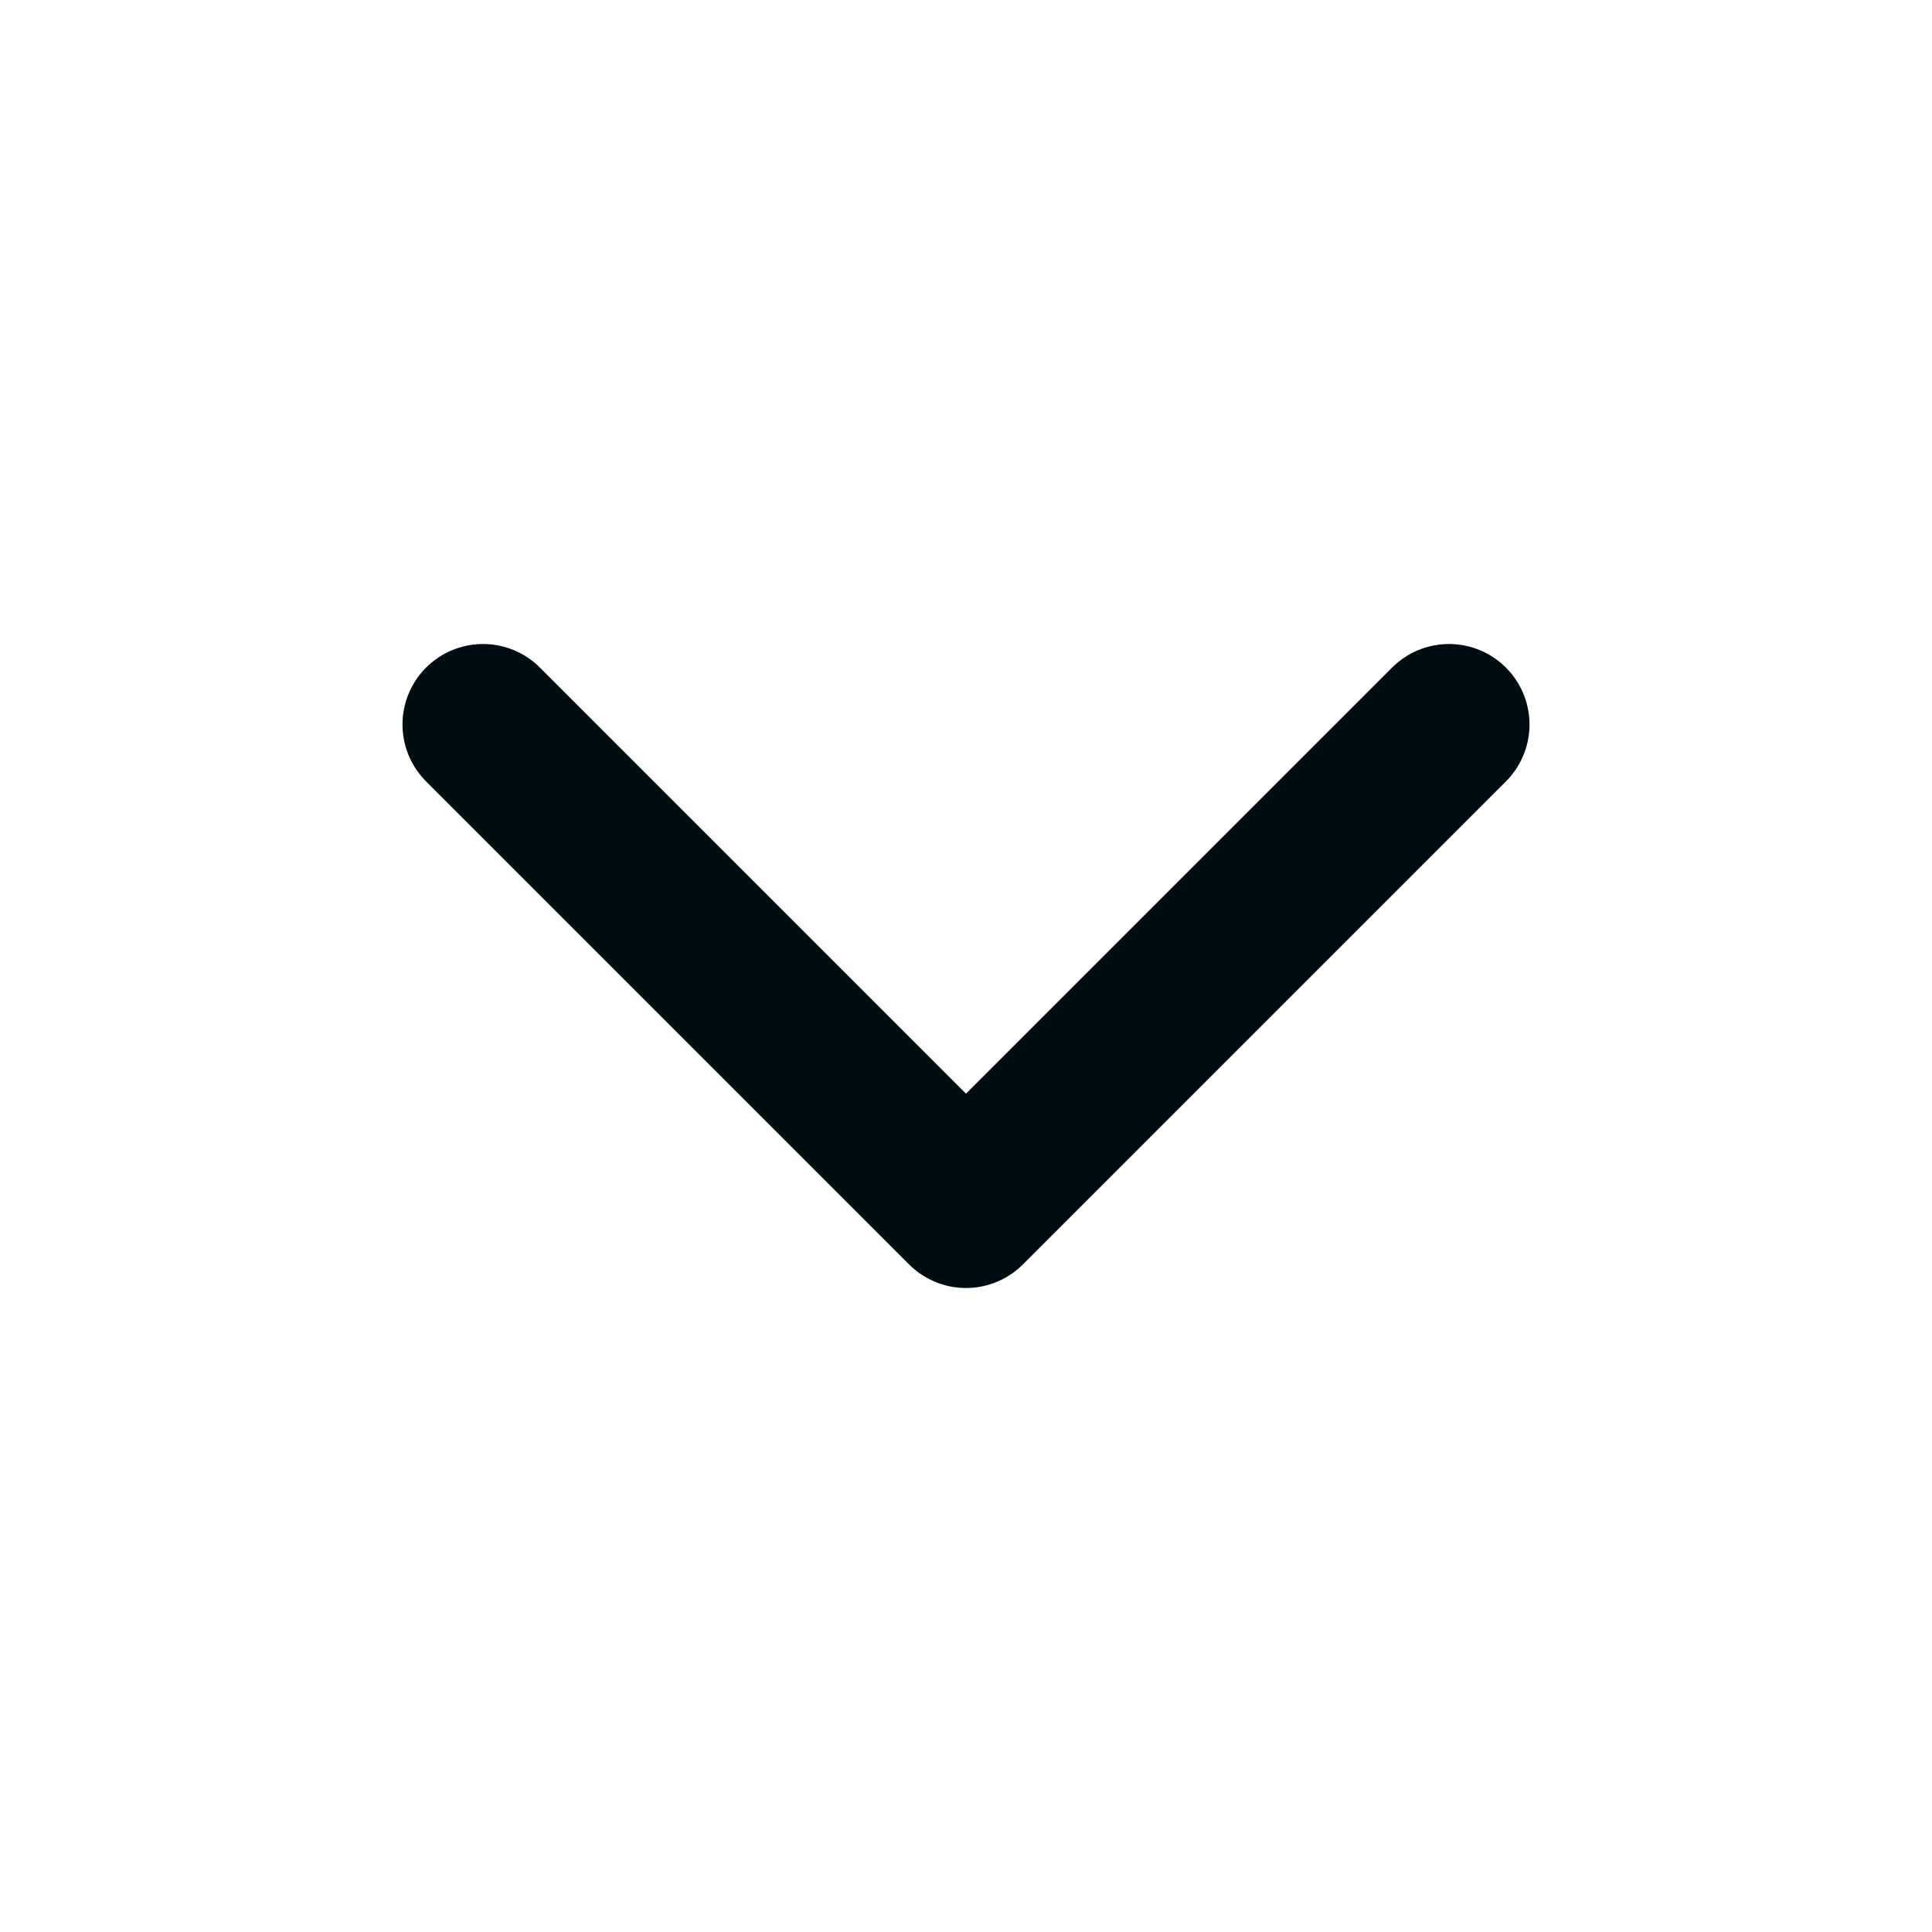 <svg width="24" height="24" viewBox="0 0 24 24" fill="none" xmlns="http://www.w3.org/2000/svg">
<path d="M6 9L12 15L18 9" stroke="#010E11" stroke-width="2" stroke-linecap="round" stroke-linejoin="round"/>
</svg>
